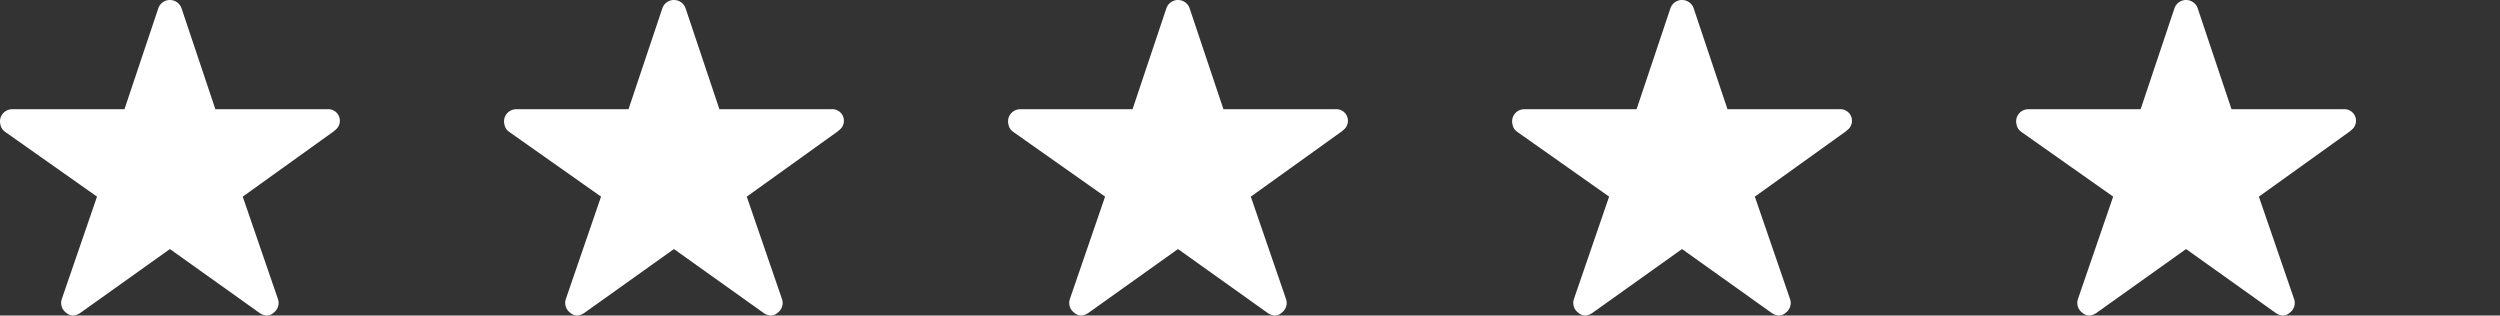 <svg xmlns="http://www.w3.org/2000/svg" xmlns:xlink="http://www.w3.org/1999/xlink" width="104.159" height="13.147" viewBox="0 0 104.159 13.147">
  <rect x="0" y="0" width="104.159" height="13.147" fill="#333333" stroke="none"/>
  <defs>
    <clipPath id="clip-path">
      <rect width="104.159" height="13.147" fill="none"/>
    </clipPath>
  </defs>
  <g id="Repeat_Grid_8" data-name="Repeat Grid 8" clip-path="url(#clip-path)">
    <g transform="translate(-21.5 -247)">
      <path id="Icon_ionic-ios-star" data-name="Icon ionic-ios-star" d="M15.872,7.926H11.223L9.81,3.71a.512.512,0,0,0-.961,0L7.436,7.926H2.756a.507.507,0,0,0-.506.506.372.372,0,0,0,.009.085.486.486,0,0,0,.212.357l3.821,2.693L4.826,15.83A.507.507,0,0,0,5,16.4a.489.489,0,0,0,.284.123.62.62,0,0,0,.316-.114l3.729-2.658,3.729,2.658a.592.592,0,0,0,.316.114.454.454,0,0,0,.281-.123.5.5,0,0,0,.174-.569l-1.466-4.263,3.789-2.718.092-.079a.483.483,0,0,0-.373-.844Z" transform="translate(19.25 243.625)" fill="#fff"/>
    </g>
    <g transform="translate(-0.5 -247)">
      <path id="Icon_ionic-ios-star-2" data-name="Icon ionic-ios-star" d="M15.872,7.926H11.223L9.81,3.71a.512.512,0,0,0-.961,0L7.436,7.926H2.756a.507.507,0,0,0-.506.506.372.372,0,0,0,.009.085.486.486,0,0,0,.212.357l3.821,2.693L4.826,15.83A.507.507,0,0,0,5,16.4a.489.489,0,0,0,.284.123.62.62,0,0,0,.316-.114l3.729-2.658,3.729,2.658a.592.592,0,0,0,.316.114.454.454,0,0,0,.281-.123.5.5,0,0,0,.174-.569l-1.466-4.263,3.789-2.718.092-.079a.483.483,0,0,0-.373-.844Z" transform="translate(19.25 243.625)" fill="#fff"/>
    </g>
    <g transform="translate(20.5 -247)">
      <path id="Icon_ionic-ios-star-3" data-name="Icon ionic-ios-star" d="M15.872,7.926H11.223L9.81,3.71a.512.512,0,0,0-.961,0L7.436,7.926H2.756a.507.507,0,0,0-.506.506.372.372,0,0,0,.009.085.486.486,0,0,0,.212.357l3.821,2.693L4.826,15.83A.507.507,0,0,0,5,16.4a.489.489,0,0,0,.284.123.62.62,0,0,0,.316-.114l3.729-2.658,3.729,2.658a.592.592,0,0,0,.316.114.454.454,0,0,0,.281-.123.5.5,0,0,0,.174-.569l-1.466-4.263,3.789-2.718.092-.079a.483.483,0,0,0-.373-.844Z" transform="translate(19.25 243.625)" fill="#fff"/>
    </g>
    <g transform="translate(41.5 -247)">
      <path id="Icon_ionic-ios-star-4" data-name="Icon ionic-ios-star" d="M15.872,7.926H11.223L9.81,3.71a.512.512,0,0,0-.961,0L7.436,7.926H2.756a.507.507,0,0,0-.506.506.372.372,0,0,0,.009.085.486.486,0,0,0,.212.357l3.821,2.693L4.826,15.83A.507.507,0,0,0,5,16.4a.489.489,0,0,0,.284.123.62.62,0,0,0,.316-.114l3.729-2.658,3.729,2.658a.592.592,0,0,0,.316.114.454.454,0,0,0,.281-.123.5.5,0,0,0,.174-.569l-1.466-4.263,3.789-2.718.092-.079a.483.483,0,0,0-.373-.844Z" transform="translate(19.25 243.625)" fill="#fff"/>
    </g>
    <g transform="translate(62.5 -247)">
      <path id="Icon_ionic-ios-star-5" data-name="Icon ionic-ios-star" d="M15.872,7.926H11.223L9.81,3.71a.512.512,0,0,0-.961,0L7.436,7.926H2.756a.507.507,0,0,0-.506.506.372.372,0,0,0,.009.085.486.486,0,0,0,.212.357l3.821,2.693L4.826,15.83A.507.507,0,0,0,5,16.4a.489.489,0,0,0,.284.123.62.62,0,0,0,.316-.114l3.729-2.658,3.729,2.658a.592.592,0,0,0,.316.114.454.454,0,0,0,.281-.123.5.5,0,0,0,.174-.569l-1.466-4.263,3.789-2.718.092-.079a.483.483,0,0,0-.373-.844Z" transform="translate(19.25 243.625)" fill="#fff"/>
    </g>
  </g>
</svg>
